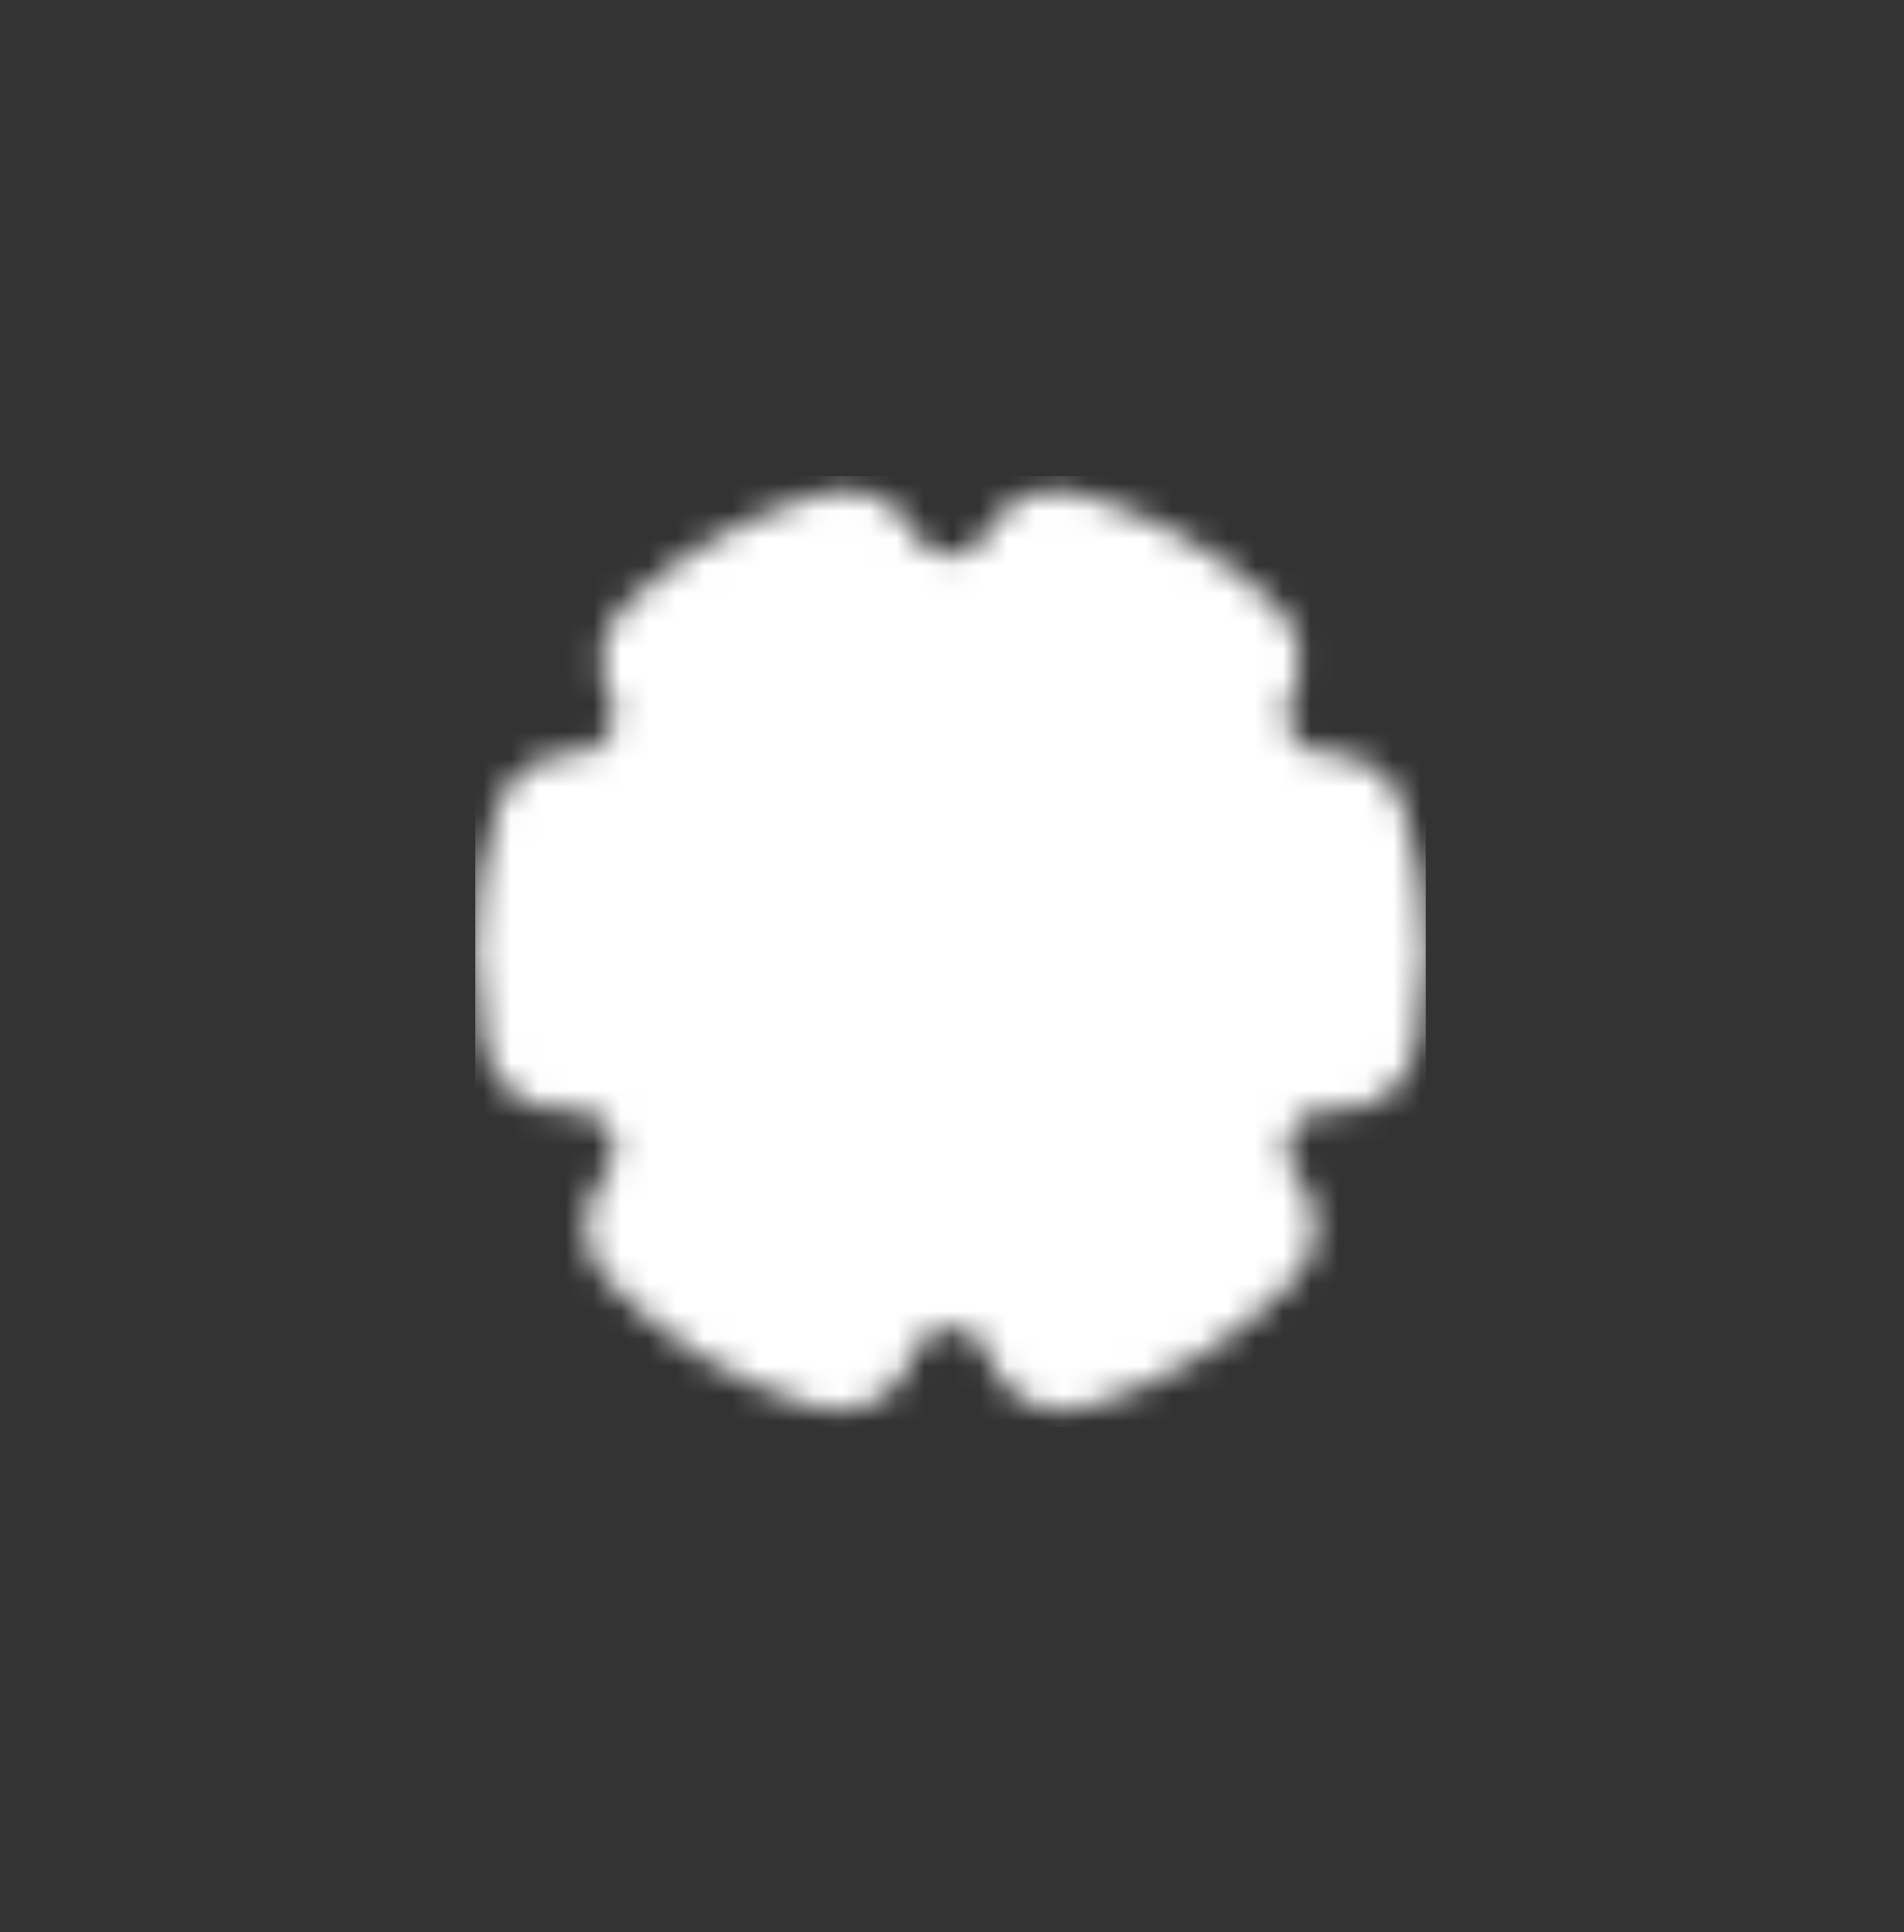 <svg width="69" height="70" viewBox="0 0 69 70" fill="none" xmlns="http://www.w3.org/2000/svg">
<rect x="0" y="0" width="69" height="70" fill="#333333" stroke="none"/>
<mask id="mask0_106_280" style="mask-type:luminance" maskUnits="userSpaceOnUse" x="17" y="17" width="35" height="35">
<path d="M30.345 48.23C27.971 47.521 25.821 46.21 24.104 44.424C24.657 43.769 25.001 42.963 25.093 42.111C25.185 41.26 25.021 40.4 24.622 39.641C24.223 38.883 23.606 38.261 22.851 37.856C22.097 37.45 21.238 37.279 20.385 37.363C20.191 36.412 20.093 35.443 20.094 34.472C20.094 32.972 20.324 31.525 20.751 30.166H20.812C21.544 30.166 22.263 29.98 22.903 29.625C23.543 29.27 24.082 28.757 24.468 28.136C24.855 27.515 25.077 26.805 25.114 26.074C25.15 25.343 24.999 24.615 24.676 23.959C26.359 22.392 28.394 21.253 30.609 20.638C30.969 21.346 31.519 21.94 32.196 22.355C32.873 22.77 33.652 22.99 34.447 22.99C35.241 22.99 36.02 22.77 36.698 22.355C37.375 21.94 37.924 21.346 38.285 20.638C40.5 21.253 42.535 22.392 44.218 23.959C43.892 24.62 43.742 25.353 43.781 26.089C43.82 26.825 44.047 27.539 44.441 28.162C44.835 28.785 45.382 29.296 46.03 29.647C46.678 29.998 47.405 30.177 48.142 30.166C48.579 31.56 48.801 33.012 48.8 34.472C48.8 35.462 48.699 36.43 48.508 37.364C47.656 37.279 46.797 37.451 46.042 37.856C45.288 38.262 44.671 38.884 44.272 39.642C43.872 40.4 43.708 41.26 43.801 42.112C43.893 42.964 44.237 43.769 44.789 44.424C43.073 46.21 40.923 47.521 38.549 48.23C38.27 47.361 37.723 46.603 36.986 46.066C36.248 45.528 35.359 45.238 34.447 45.238C33.534 45.238 32.645 45.528 31.908 46.066C31.171 46.603 30.624 47.361 30.345 48.23Z" fill="white" stroke="white" stroke-width="5.741" stroke-linejoin="round"/>
<path d="M34.447 39.495C35.106 39.495 35.76 39.365 36.369 39.113C36.979 38.861 37.532 38.49 37.999 38.024C38.465 37.557 38.836 37.004 39.088 36.394C39.34 35.785 39.47 35.132 39.47 34.472C39.47 33.812 39.34 33.159 39.088 32.549C38.836 31.94 38.465 31.386 37.999 30.92C37.532 30.453 36.979 30.083 36.369 29.831C35.76 29.578 35.106 29.448 34.447 29.448C33.114 29.448 31.837 29.978 30.895 30.92C29.953 31.862 29.423 33.139 29.423 34.472C29.423 35.804 29.953 37.082 30.895 38.024C31.837 38.966 33.114 39.495 34.447 39.495Z" fill="black" stroke="black" stroke-width="5.741" stroke-linejoin="round"/>
</mask>
<g mask="url(#mask0_106_280)">
<path d="M17.223 17.249H51.67V51.696H17.223V17.249Z" fill="white"/>
</g>
</svg>
